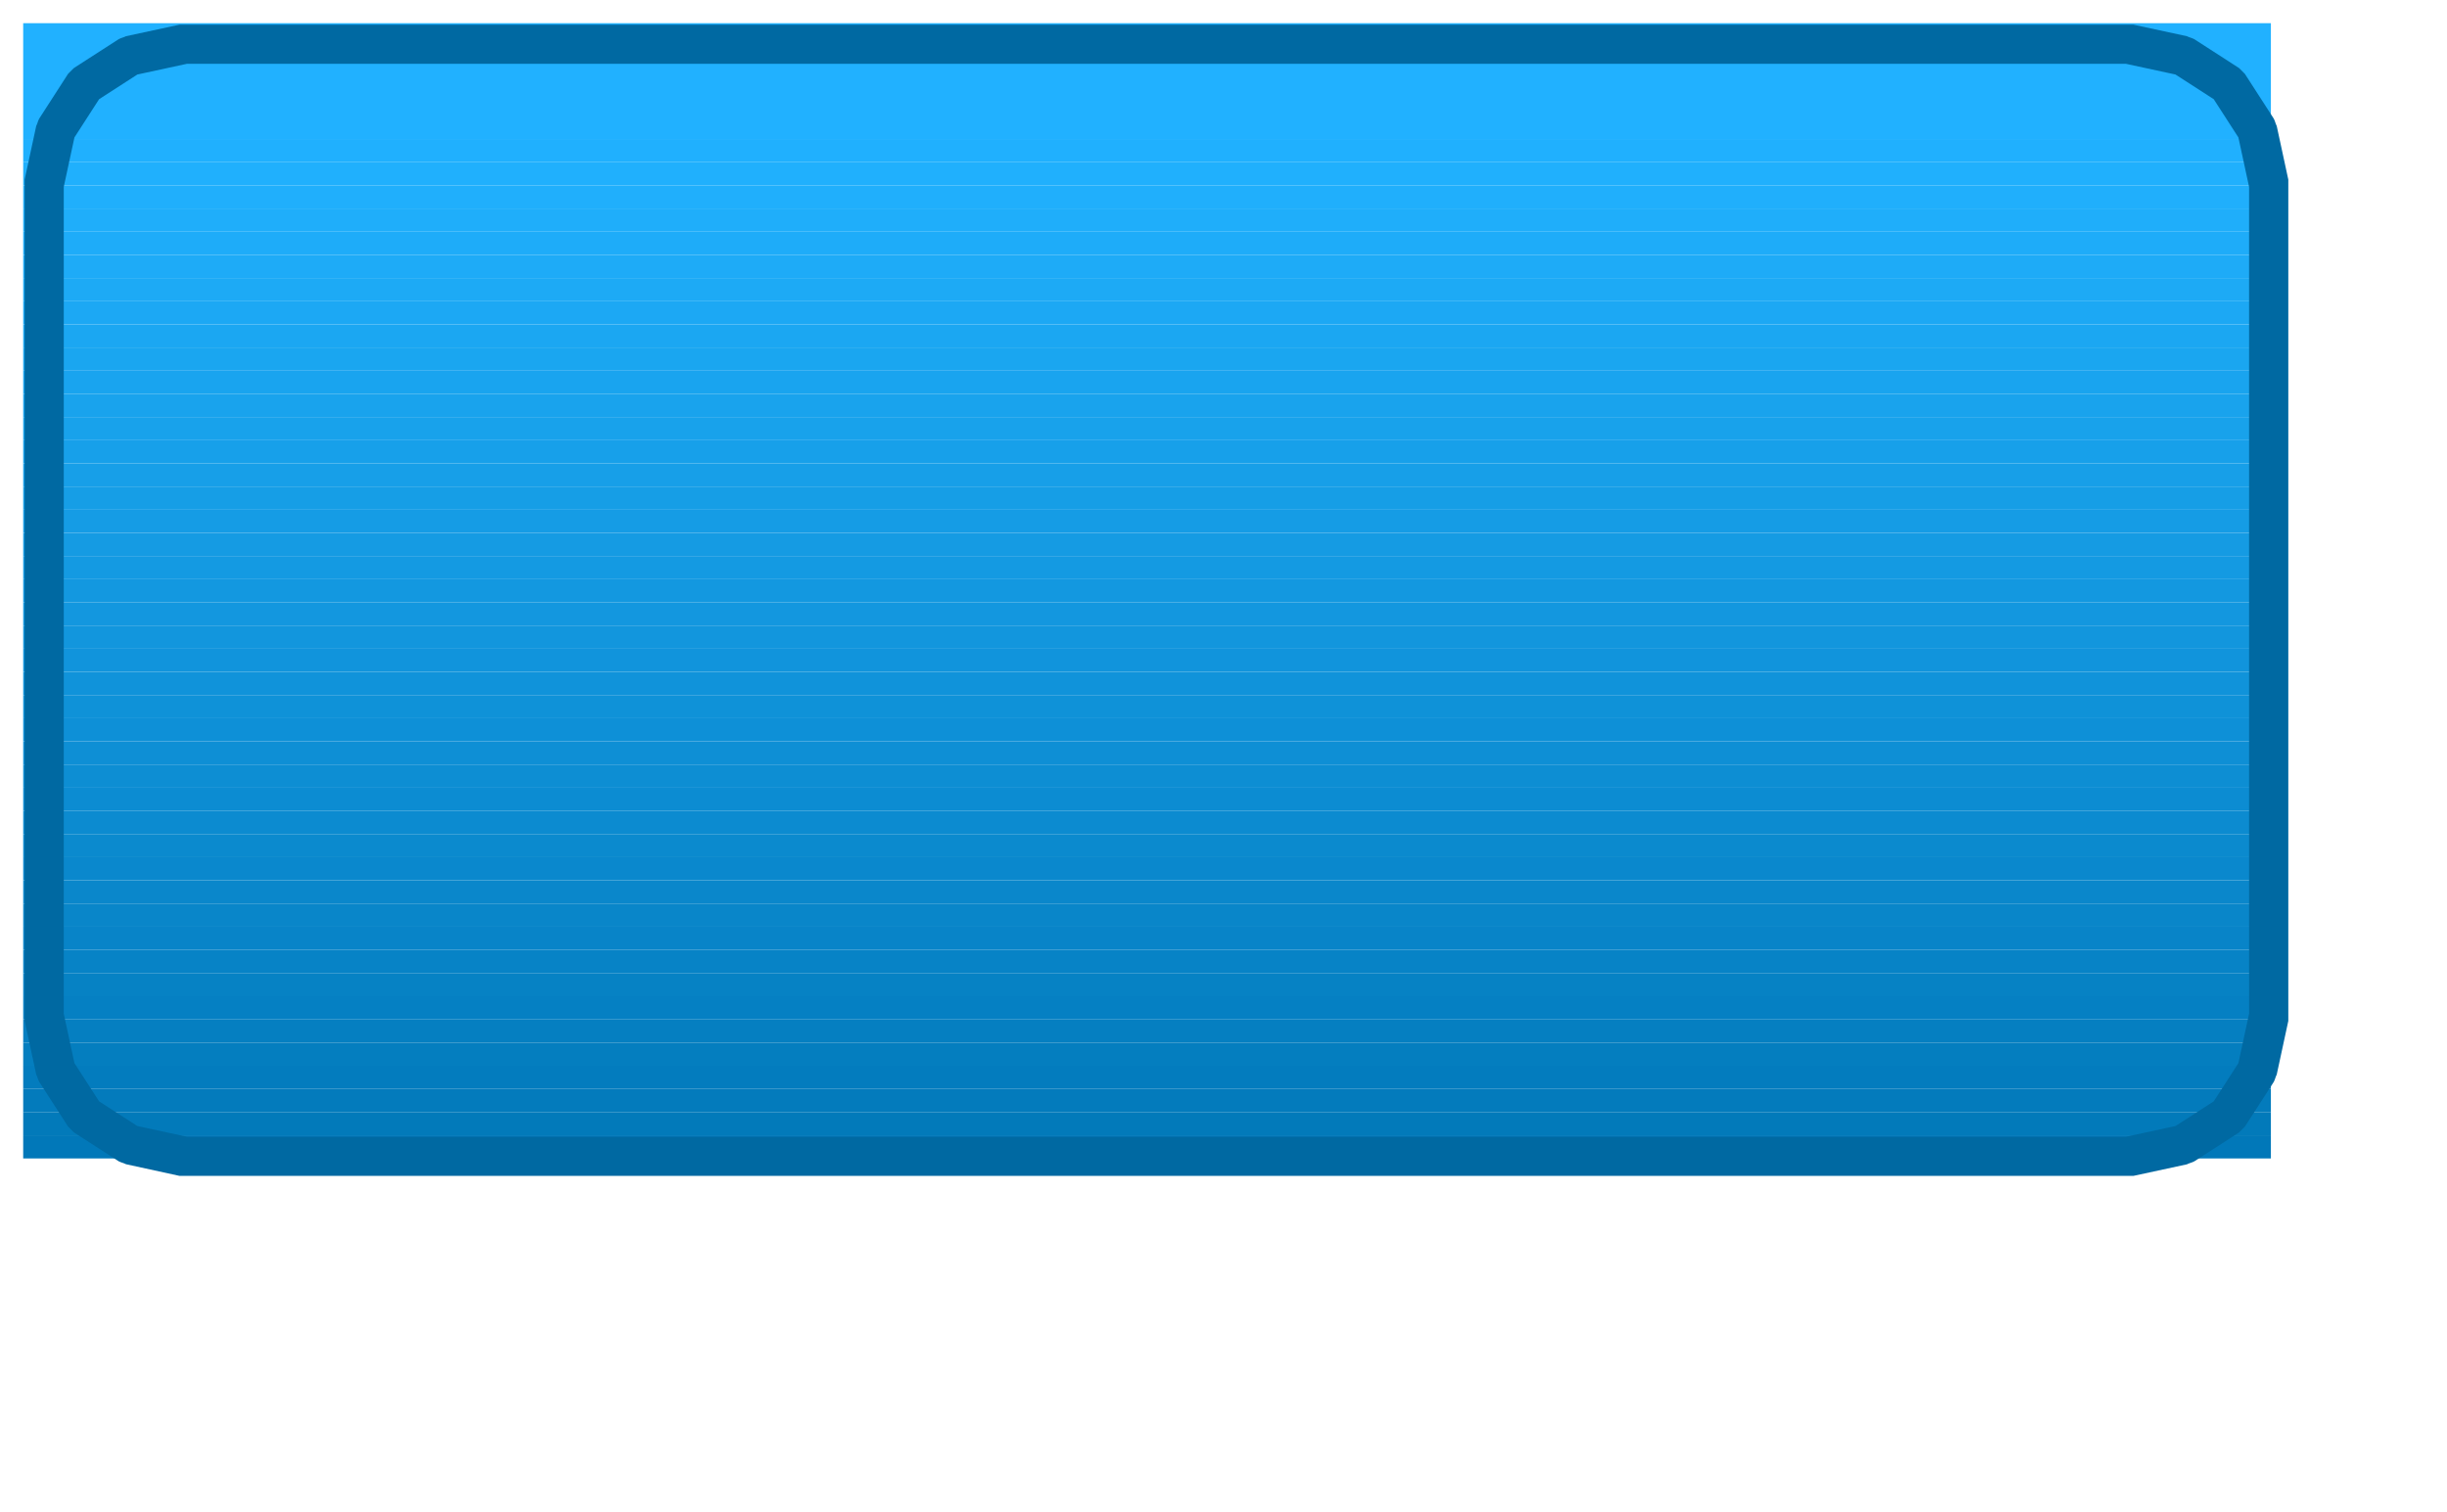 <?xml version="1.0" encoding="UTF-8" standalone="no"?>
<!-- Created with Inkscape (http://www.inkscape.org/) -->

<svg
   xmlns:dc="http://purl.org/dc/elements/1.1/"
   xmlns:cc="http://creativecommons.org/ns#"
   xmlns:rdf="http://www.w3.org/1999/02/22-rdf-syntax-ns#"
   xmlns:svg="http://www.w3.org/2000/svg"
   xmlns="http://www.w3.org/2000/svg"
   xmlns:inkscape="http://www.inkscape.org/namespaces/inkscape"
   version="1.0"
   width="16.5mm"
   height="10.2mm"
   id="svg2">
  <defs
     id="defs4" />
  <g
     id="g6">
    <path
       d="m 0.591,0.591 0,2.953 57.283,0 0,-2.953 -57.283,0 z"
       inkscape:connector-curvature="0"
       id="path8"
       style="fill:#21b1ff;fill-opacity:1;fill-rule:evenodd;stroke:none" />
    <path
       d="m 0.591,3.543 0,0.591 57.283,0 0,-0.591 -57.283,0 z"
       inkscape:connector-curvature="0"
       id="path10"
       style="fill:#20b0fe;fill-opacity:1;fill-rule:evenodd;stroke:none" />
    <path
       d="m 0.591,4.134 0,0.591 57.283,0 0,-0.591 -57.283,0 z"
       inkscape:connector-curvature="0"
       id="path12"
       style="fill:#20b0fd;fill-opacity:1;fill-rule:evenodd;stroke:none" />
    <path
       d="m 0.591,4.724 0,0.591 57.283,0 0,-0.591 -57.283,0 z"
       inkscape:connector-curvature="0"
       id="path14"
       style="fill:#20affc;fill-opacity:1;fill-rule:evenodd;stroke:none" />
    <path
       d="m 0.591,5.315 0,0.591 57.283,0 0,-0.591 -57.283,0 z"
       inkscape:connector-curvature="0"
       id="path16"
       style="fill:#1faefa;fill-opacity:1;fill-rule:evenodd;stroke:none" />
    <path
       d="m 0.591,5.906 0,0.591 57.283,0 0,-0.591 -57.283,0 z"
       inkscape:connector-curvature="0"
       id="path18"
       style="fill:#1eacf9;fill-opacity:1;fill-rule:evenodd;stroke:none" />
    <path
       d="m 0.591,6.496 0,0.591 57.283,0 0,-0.591 -57.283,0 z"
       inkscape:connector-curvature="0"
       id="path20"
       style="fill:#1eabf7;fill-opacity:1;fill-rule:evenodd;stroke:none" />
    <path
       d="m 0.591,7.087 0,0.591 57.283,0 0,-0.591 -57.283,0 z"
       inkscape:connector-curvature="0"
       id="path22"
       style="fill:#1daaf5;fill-opacity:1;fill-rule:evenodd;stroke:none" />
    <path
       d="m 0.591,7.677 0,0.591 57.283,0 0,-0.591 -57.283,0 z"
       inkscape:connector-curvature="0"
       id="path24"
       style="fill:#1ca8f4;fill-opacity:1;fill-rule:evenodd;stroke:none" />
    <path
       d="m 0.591,8.268 0,0.591 57.283,0 0,-0.591 -57.283,0 z"
       inkscape:connector-curvature="0"
       id="path26"
       style="fill:#1ba7f2;fill-opacity:1;fill-rule:evenodd;stroke:none" />
    <path
       d="m 0.591,8.858 0,0.591 57.283,0 0,-0.591 -57.283,0 z"
       inkscape:connector-curvature="0"
       id="path28"
       style="fill:#1aa6f0;fill-opacity:1;fill-rule:evenodd;stroke:none" />
    <path
       d="m 0.591,9.449 0,0.591 57.283,0 0,-0.591 -57.283,0 z"
       inkscape:connector-curvature="0"
       id="path30"
       style="fill:#19a4ef;fill-opacity:1;fill-rule:evenodd;stroke:none" />
    <path
       d="m 0.591,10.039 0,0.591 57.283,0 0,-0.591 -57.283,0 z"
       inkscape:connector-curvature="0"
       id="path32"
       style="fill:#19a3ed;fill-opacity:1;fill-rule:evenodd;stroke:none" />
    <path
       d="m 0.591,10.63 0,0.591 57.283,0 0,-0.591 -57.283,0 z"
       inkscape:connector-curvature="0"
       id="path34"
       style="fill:#18a2eb;fill-opacity:1;fill-rule:evenodd;stroke:none" />
    <path
       d="m 0.591,11.22 0,0.591 57.283,0 0,-0.591 -57.283,0 z"
       inkscape:connector-curvature="0"
       id="path36"
       style="fill:#17a0ea;fill-opacity:1;fill-rule:evenodd;stroke:none" />
    <path
       d="m 0.591,11.811 0,0.591 57.283,0 0,-0.591 -57.283,0 z"
       inkscape:connector-curvature="0"
       id="path38"
       style="fill:#179fe8;fill-opacity:1;fill-rule:evenodd;stroke:none" />
    <path
       d="m 0.591,12.402 0,0.591 57.283,0 0,-0.591 -57.283,0 z"
       inkscape:connector-curvature="0"
       id="path40"
       style="fill:#169ee6;fill-opacity:1;fill-rule:evenodd;stroke:none" />
    <path
       d="m 0.591,12.992 0,0.591 57.283,0 0,-0.591 -57.283,0 z"
       inkscape:connector-curvature="0"
       id="path42"
       style="fill:#159ce5;fill-opacity:1;fill-rule:evenodd;stroke:none" />
    <path
       d="m 0.591,13.583 0,0.591 57.283,0 0,-0.591 -57.283,0 z"
       inkscape:connector-curvature="0"
       id="path44"
       style="fill:#159be3;fill-opacity:1;fill-rule:evenodd;stroke:none" />
    <path
       d="m 0.591,14.173 0,0.591 57.283,0 0,-0.591 -57.283,0 z"
       inkscape:connector-curvature="0"
       id="path46"
       style="fill:#149ae2;fill-opacity:1;fill-rule:evenodd;stroke:none" />
    <path
       d="m 0.591,14.764 0,0.591 57.283,0 0,-0.591 -57.283,0 z"
       inkscape:connector-curvature="0"
       id="path48"
       style="fill:#1398e0;fill-opacity:1;fill-rule:evenodd;stroke:none" />
    <path
       d="m 0.591,15.354 0,0.591 57.283,0 0,-0.591 -57.283,0 z"
       inkscape:connector-curvature="0"
       id="path50"
       style="fill:#1397df;fill-opacity:1;fill-rule:evenodd;stroke:none" />
    <path
       d="m 0.591,15.945 0,0.591 57.283,0 0,-0.591 -57.283,0 z"
       inkscape:connector-curvature="0"
       id="path52"
       style="fill:#1296dd;fill-opacity:1;fill-rule:evenodd;stroke:none" />
    <path
       d="m 0.591,16.535 0,0.591 57.283,0 0,-0.591 -57.283,0 z"
       inkscape:connector-curvature="0"
       id="path54"
       style="fill:#1194dc;fill-opacity:1;fill-rule:evenodd;stroke:none" />
    <path
       d="m 0.591,17.126 0,0.591 57.283,0 0,-0.591 -57.283,0 z"
       inkscape:connector-curvature="0"
       id="path56"
       style="fill:#1093da;fill-opacity:1;fill-rule:evenodd;stroke:none" />
    <path
       d="m 0.591,17.717 0,0.591 57.283,0 0,-0.591 -57.283,0 z"
       inkscape:connector-curvature="0"
       id="path58"
       style="fill:#0f92d8;fill-opacity:1;fill-rule:evenodd;stroke:none" />
    <path
       d="m 0.591,18.307 0,0.591 57.283,0 0,-0.591 -57.283,0 z"
       inkscape:connector-curvature="0"
       id="path60"
       style="fill:#0e90d7;fill-opacity:1;fill-rule:evenodd;stroke:none" />
    <path
       d="m 0.591,18.898 0,0.591 57.283,0 0,-0.591 -57.283,0 z"
       inkscape:connector-curvature="0"
       id="path62"
       style="fill:#0e8fd5;fill-opacity:1;fill-rule:evenodd;stroke:none" />
    <path
       d="m 0.591,19.488 0,0.591 57.283,0 0,-0.591 -57.283,0 z"
       inkscape:connector-curvature="0"
       id="path64"
       style="fill:#0d8ed3;fill-opacity:1;fill-rule:evenodd;stroke:none" />
    <path
       d="m 0.591,20.079 0,0.591 57.283,0 0,-0.591 -57.283,0 z"
       inkscape:connector-curvature="0"
       id="path66"
       style="fill:#0c8cd2;fill-opacity:1;fill-rule:evenodd;stroke:none" />
    <path
       d="m 0.591,20.669 0,0.591 57.283,0 0,-0.591 -57.283,0 z"
       inkscape:connector-curvature="0"
       id="path68"
       style="fill:#0c8bd0;fill-opacity:1;fill-rule:evenodd;stroke:none" />
    <path
       d="m 0.591,21.26 0,0.591 57.283,0 0,-0.591 -57.283,0 z"
       inkscape:connector-curvature="0"
       id="path70"
       style="fill:#0b8ace;fill-opacity:1;fill-rule:evenodd;stroke:none" />
    <path
       d="m 0.591,21.85 0,0.591 57.283,0 0,-0.591 -57.283,0 z"
       inkscape:connector-curvature="0"
       id="path72"
       style="fill:#0a88cd;fill-opacity:1;fill-rule:evenodd;stroke:none" />
    <path
       d="m 0.591,22.441 0,0.591 57.283,0 0,-0.591 -57.283,0 z"
       inkscape:connector-curvature="0"
       id="path74"
       style="fill:#0a87cb;fill-opacity:1;fill-rule:evenodd;stroke:none" />
    <path
       d="m 0.591,23.031 0,0.591 57.283,0 0,-0.591 -57.283,0 z"
       inkscape:connector-curvature="0"
       id="path76"
       style="fill:#0986c9;fill-opacity:1;fill-rule:evenodd;stroke:none" />
    <path
       d="m 0.591,23.622 0,0.591 57.283,0 0,-0.591 -57.283,0 z"
       inkscape:connector-curvature="0"
       id="path78"
       style="fill:#0884c8;fill-opacity:1;fill-rule:evenodd;stroke:none" />
    <path
       d="m 0.591,24.213 0,0.591 57.283,0 0,-0.591 -57.283,0 z"
       inkscape:connector-curvature="0"
       id="path80"
       style="fill:#0783c6;fill-opacity:1;fill-rule:evenodd;stroke:none" />
    <path
       d="m 0.591,24.803 0,0.591 57.283,0 0,-0.591 -57.283,0 z"
       inkscape:connector-curvature="0"
       id="path82"
       style="fill:#0682c4;fill-opacity:1;fill-rule:evenodd;stroke:none" />
    <path
       d="m 0.591,25.394 0,0.591 57.283,0 0,-0.591 -57.283,0 z"
       inkscape:connector-curvature="0"
       id="path84"
       style="fill:#0580c3;fill-opacity:1;fill-rule:evenodd;stroke:none" />
    <path
       d="m 0.591,25.984 0,0.591 57.283,0 0,-0.591 -57.283,0 z"
       inkscape:connector-curvature="0"
       id="path86"
       style="fill:#057fc1;fill-opacity:1;fill-rule:evenodd;stroke:none" />
    <path
       d="m 0.591,26.575 0,0.591 57.283,0 0,-0.591 -57.283,0 z"
       inkscape:connector-curvature="0"
       id="path88"
       style="fill:#047ebf;fill-opacity:1;fill-rule:evenodd;stroke:none" />
    <path
       d="m 0.591,27.165 0,0.591 57.283,0 0,-0.591 -57.283,0 z"
       inkscape:connector-curvature="0"
       id="path90"
       style="fill:#037cbe;fill-opacity:1;fill-rule:evenodd;stroke:none" />
    <path
       d="m 0.591,27.756 0,0.591 57.283,0 0,-0.591 -57.283,0 z"
       inkscape:connector-curvature="0"
       id="path92"
       style="fill:#037bbc;fill-opacity:1;fill-rule:evenodd;stroke:none" />
    <path
       d="m 0.591,28.346 0,0.591 57.283,0 0,-0.591 -57.283,0 z"
       inkscape:connector-curvature="0"
       id="path94"
       style="fill:#027aba;fill-opacity:1;fill-rule:evenodd;stroke:none" />
    <path
       d="m 0.591,28.937 0,0.591 57.283,0 0,-0.591 -57.283,0 z"
       inkscape:connector-curvature="0"
       id="path96"
       style="fill:#0178b9;fill-opacity:1;fill-rule:evenodd;stroke:none" />
    <path
       d="m 4.761,28.974 -0.111,0 49.606,0 -0.074,0 1.366,-0.295 -0.185,0.074 1.144,-0.738 -0.148,0.148 0.738,-1.144 -0.074,0.185 0.295,-1.366 0,0.074 0,-21.26 0,0.111 -0.295,-1.366 0.074,0.185 -0.738,-1.144 0.148,0.148 -1.144,-0.738 0.185,0.074 -1.366,-0.295 0.074,0 -49.606,0 0.111,0 -1.366,0.295 0.185,-0.074 -1.144,0.738 0.148,-0.148 -0.738,1.144 0.074,-0.185 -0.295,1.366 0,-0.111 0,21.26 0,-0.074 0.295,1.366 -0.074,-0.185 0.738,1.144 -0.148,-0.148 1.144,0.738 -0.185,-0.074 z m -1.55,0.701 c -0.074,-0.037 -0.111,-0.037 -0.185,-0.074 L 1.882,28.863 C 1.845,28.826 1.772,28.752 1.735,28.716 L 0.997,27.571 C 0.96,27.498 0.96,27.461 0.923,27.387 l -0.295,-1.366 c 0,-0.037 0,-0.074 0,-0.111 l 0,-21.26 c 0,0 0,-0.037 0,-0.074 L 0.923,3.211 C 0.96,3.137 0.96,3.1 0.997,3.027 L 1.735,1.882 C 1.772,1.845 1.845,1.772 1.882,1.735 L 3.027,0.997 C 3.1,0.96 3.137,0.96 3.211,0.923 l 1.366,-0.295 c 0.037,0 0.074,0 0.074,0 l 49.606,0 c 0.037,0 0.074,0 0.111,0 l 1.366,0.295 c 0.074,0.037 0.111,0.037 0.185,0.074 l 1.144,0.738 c 0.037,0.037 0.111,0.111 0.148,0.148 l 0.738,1.144 c 0.037,0.074 0.037,0.111 0.074,0.185 l 0.295,1.366 c 0,0.037 0,0.074 0,0.074 l 0,21.26 c 0,0.037 0,0.074 0,0.111 l -0.295,1.366 c -0.037,0.074 -0.037,0.111 -0.074,0.185 l -0.738,1.144 c -0.037,0.037 -0.111,0.111 -0.148,0.148 l -1.144,0.738 c -0.074,0.037 -0.111,0.037 -0.185,0.074 l -1.366,0.295 c -0.037,0 -0.074,0 -0.111,0 l -49.606,0 c 0,0 -0.037,0 -0.074,0 z"
       inkscape:connector-curvature="0"
       id="path98"
       style="fill:#0069a2;fill-opacity:1;fill-rule:nonzero;stroke:none" />
  </g>
</svg>
